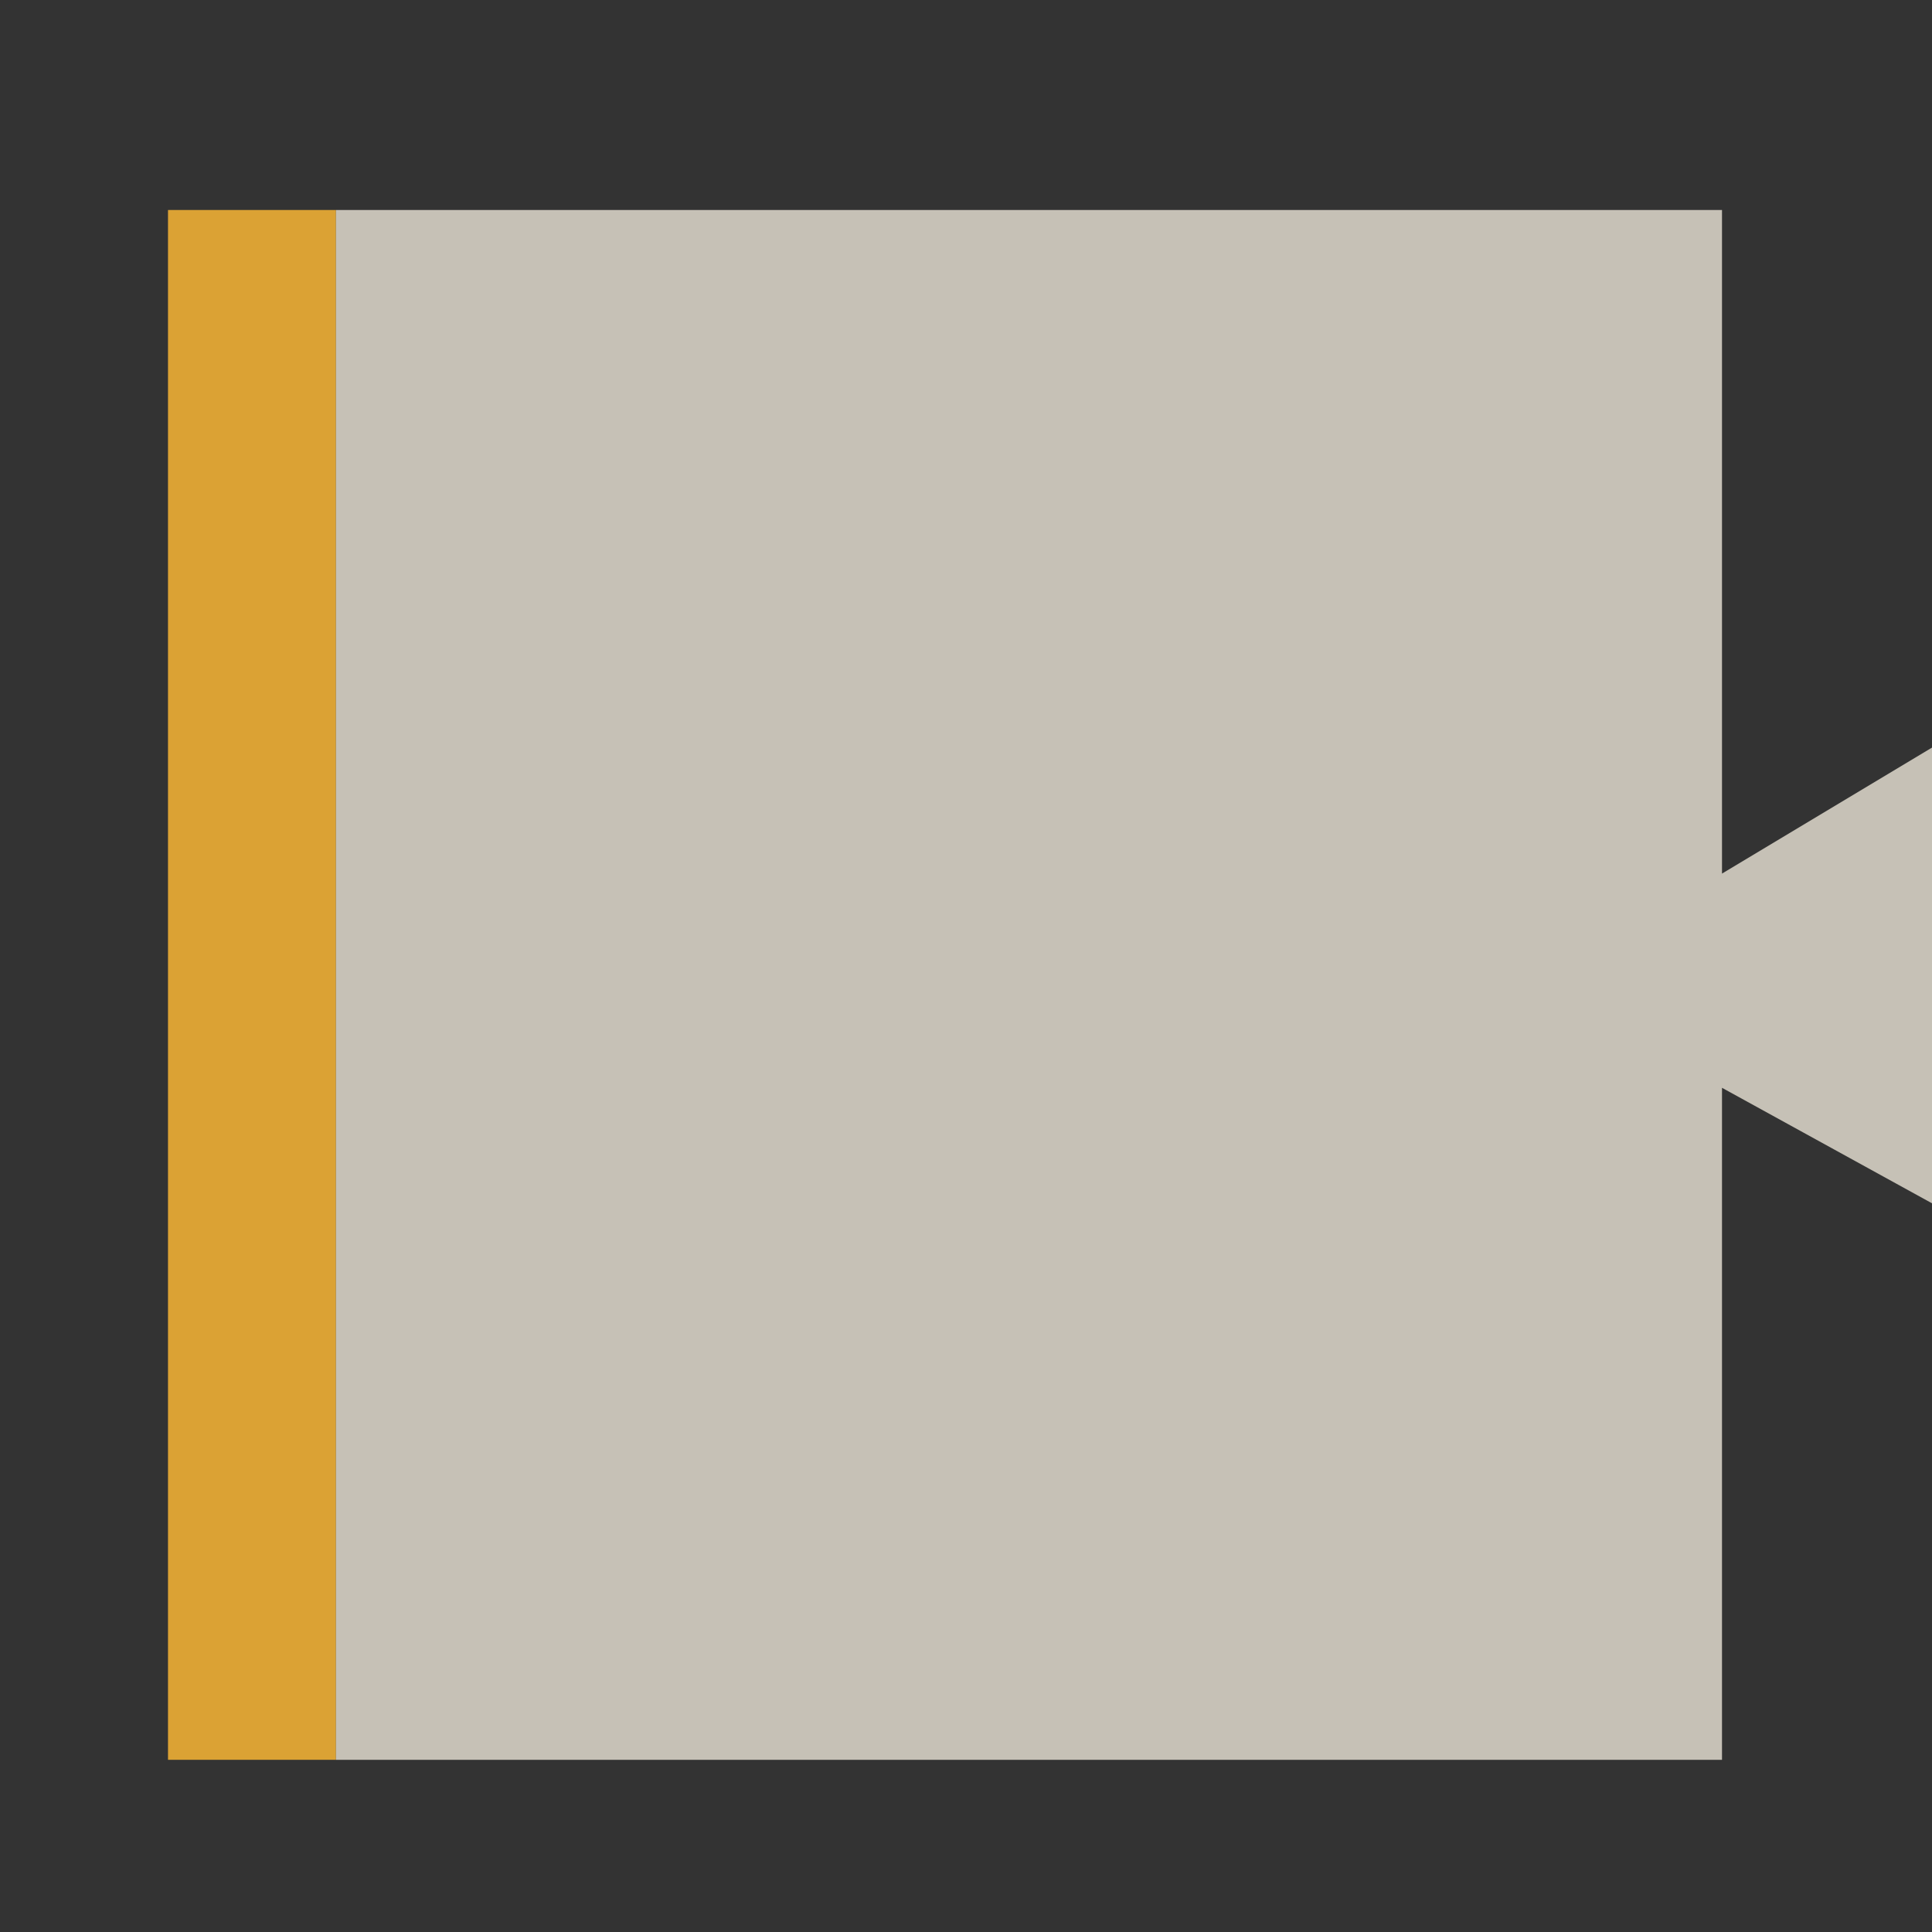 
<svg xmlns="http://www.w3.org/2000/svg" version="1.1" xmlns:xlink="http://www.w3.org/1999/xlink" preserveAspectRatio="none" x="0px" y="0px" width="46px" height="46px" viewBox="0 0 46 46">
<rect x="0" y="0" width="46" height="46" fill="#333333" stroke="none"/>
<defs>
<g id="Layer0_0_FILL">
<path fill="#DBA234" stroke="none" d="
M 4 41.9
L 8 41.9 8 5 4 5 4 41.9 Z"/>

<path fill="#C6C1B6" stroke="none" d="
M 41 20.8
L 41 5 8 5 8 41.9 41 41.9 41 25.9 46 28.65 46 17.8 41 20.8 Z"/>

<path fill="#FFFFFF" stroke="none" d="
M 87 41.9
L 87 25.9 92 28.65 92 17.8 87 20.8 87 5 50 5 50 41.9 87 41.9 Z"/>
</g>
</defs>

<g transform="matrix( 1, 0, 0, 1, 0,0) ">
<use xlink:href="#Layer0_0_FILL"/>
</g>
</svg>
